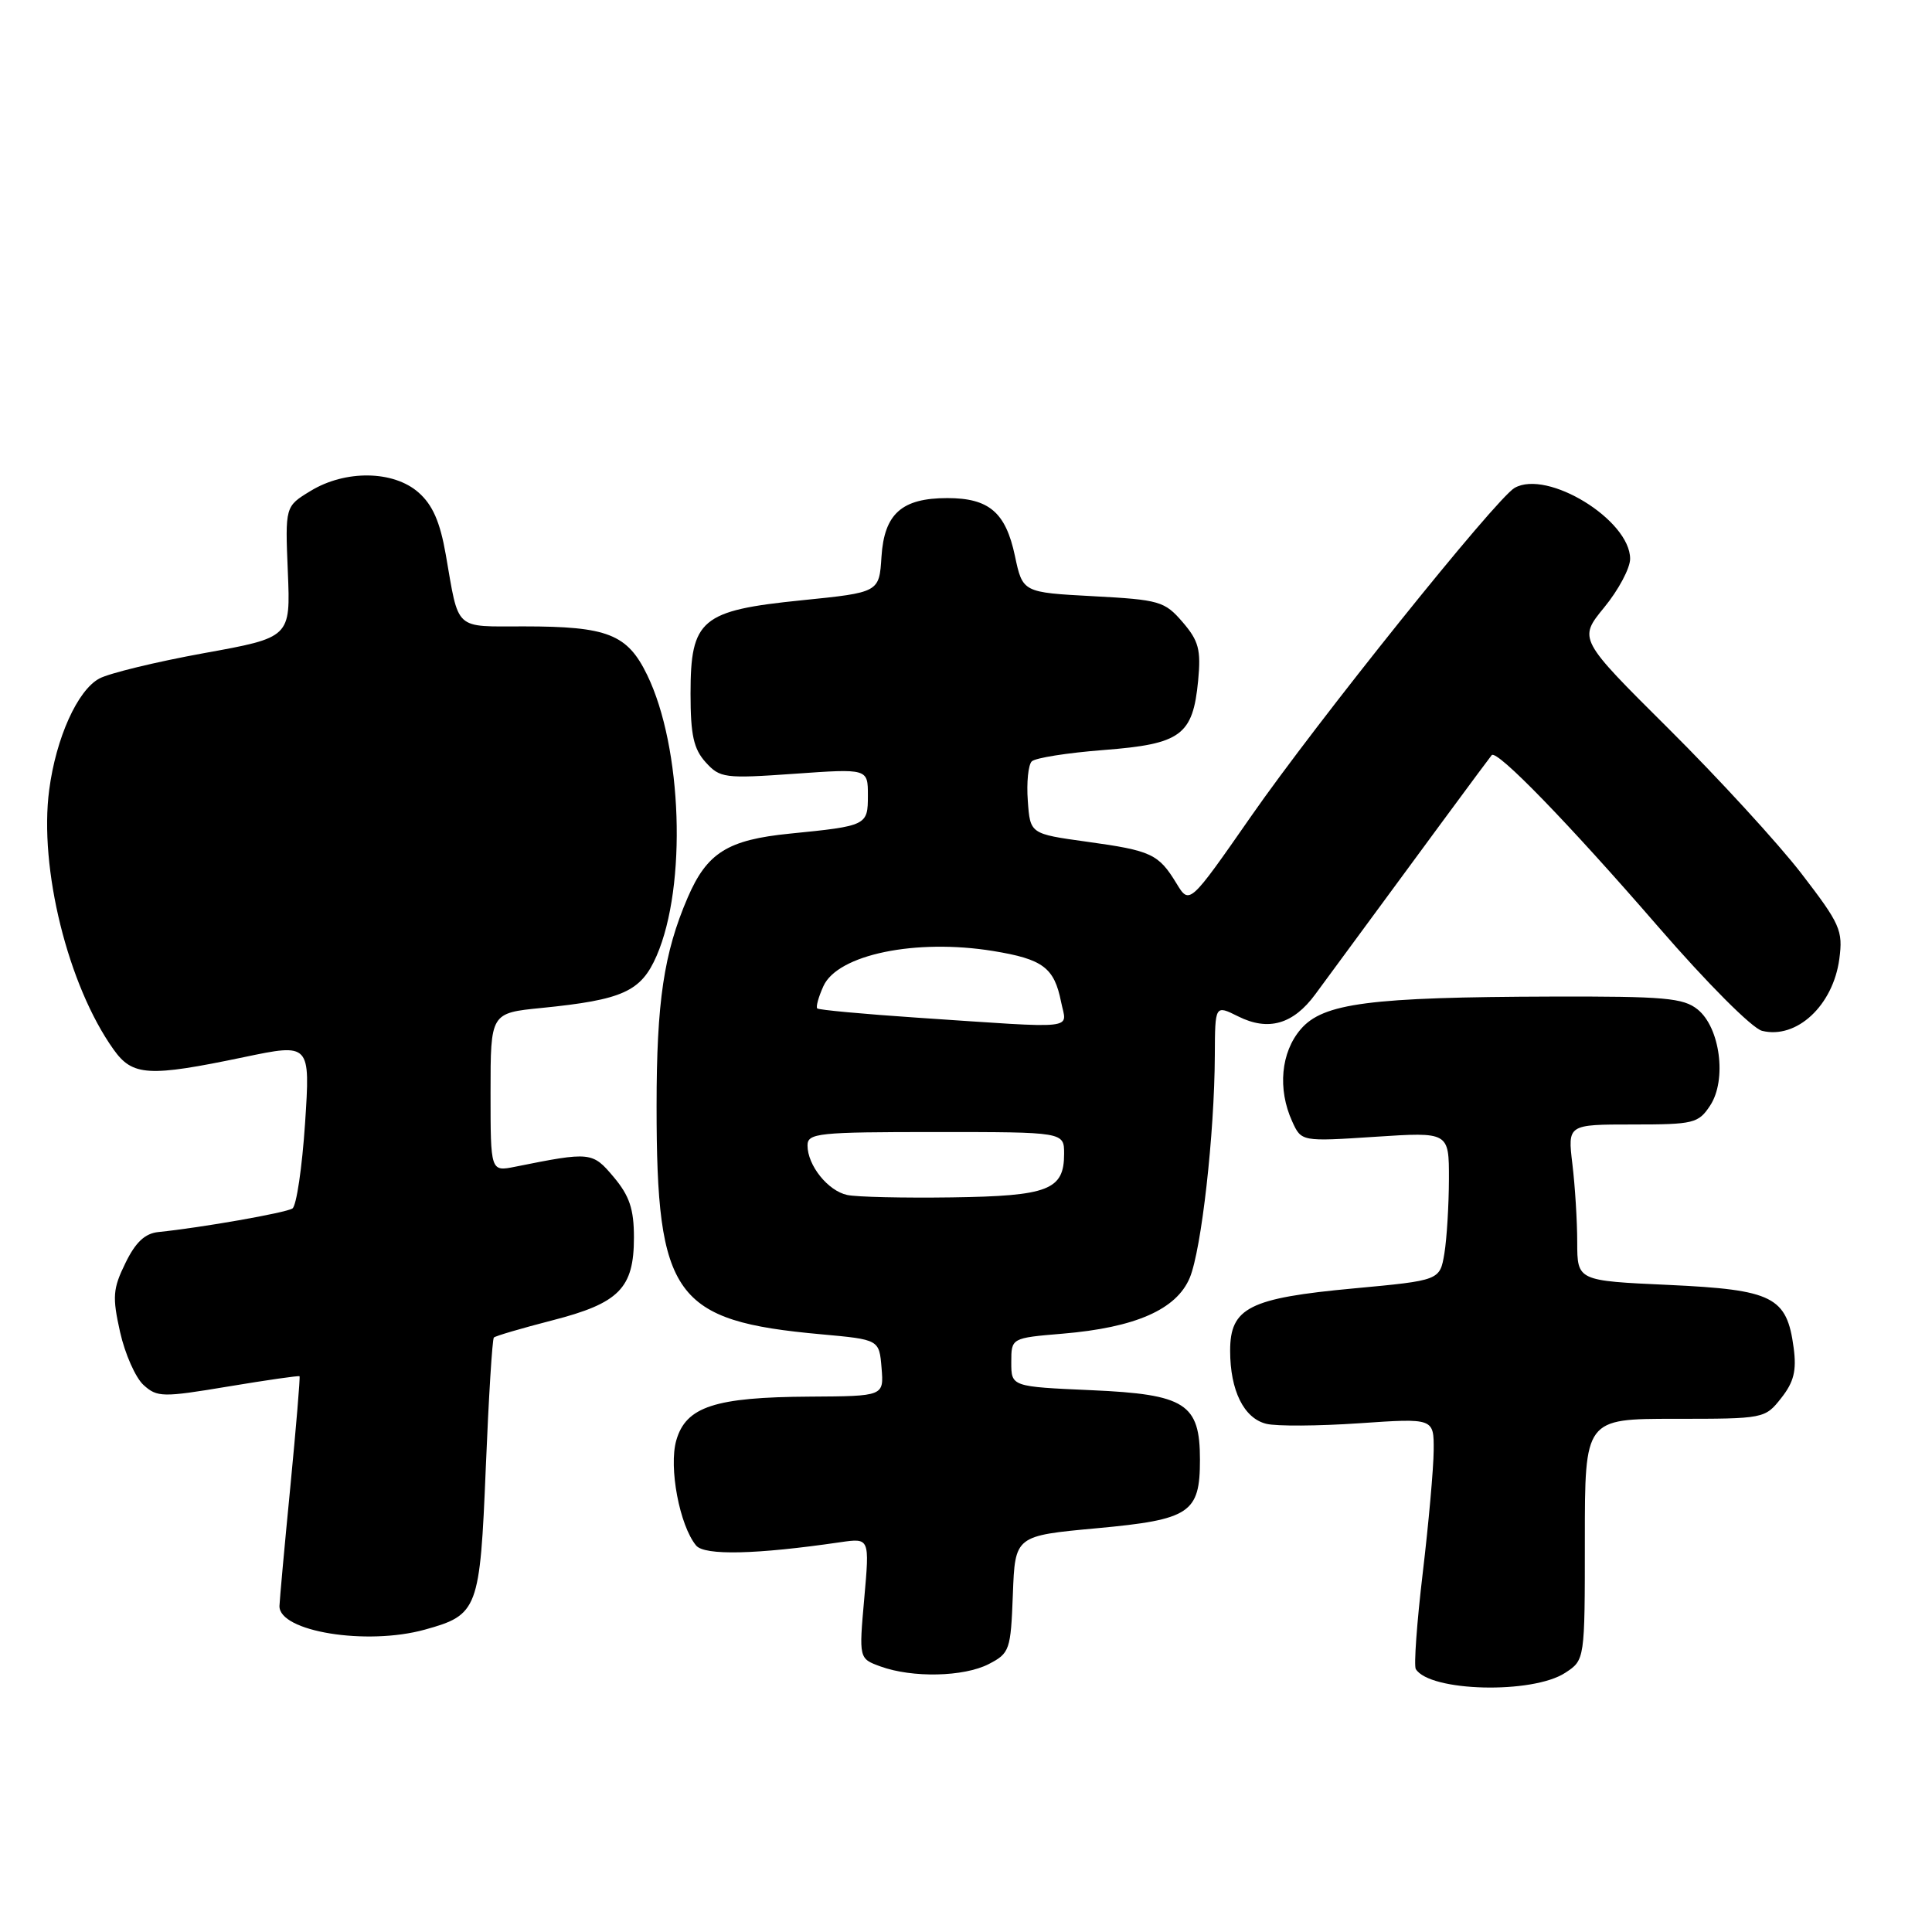 <?xml version="1.0" encoding="UTF-8" standalone="no"?>
<!DOCTYPE svg PUBLIC "-//W3C//DTD SVG 1.1//EN" "http://www.w3.org/Graphics/SVG/1.1/DTD/svg11.dtd" >
<svg xmlns="http://www.w3.org/2000/svg" xmlns:xlink="http://www.w3.org/1999/xlink" version="1.1" viewBox="0 0 256 256">
 <g >
 <path fill="currentColor"
d=" M 207.41 221.65 C 210.00 219.95 210.00 219.95 210.00 203.98 C 210.00 188.00 210.00 188.00 221.93 188.00 C 233.75 188.00 233.87 187.98 236.02 185.25 C 237.70 183.12 238.07 181.62 237.67 178.60 C 236.77 171.82 234.95 170.90 221.13 170.26 C 209.00 169.71 209.00 169.71 208.99 164.60 C 208.99 161.80 208.70 157.14 208.35 154.25 C 207.72 149.00 207.72 149.00 216.34 149.00 C 224.44 149.00 225.05 148.85 226.61 146.48 C 228.83 143.09 227.93 136.17 224.95 133.76 C 223.06 132.23 220.56 132.01 205.64 132.05 C 181.47 132.12 175.32 132.92 172.36 136.37 C 169.72 139.43 169.27 144.31 171.22 148.59 C 172.44 151.27 172.44 151.27 182.22 150.63 C 192.00 149.99 192.00 149.99 191.99 156.24 C 191.98 159.69 191.71 164.11 191.39 166.08 C 190.79 169.66 190.79 169.66 179.39 170.72 C 165.53 172.00 163.00 173.28 163.00 178.98 C 163.00 184.24 164.81 187.92 167.78 188.66 C 169.12 189.00 174.67 188.96 180.11 188.59 C 190.00 187.91 190.00 187.91 189.97 192.20 C 189.95 194.57 189.30 201.87 188.52 208.43 C 187.74 214.99 187.33 220.72 187.60 221.16 C 189.45 224.16 203.07 224.50 207.41 221.65 Z  M 131.01 220.50 C 133.79 219.06 133.93 218.66 134.21 211.25 C 134.50 203.50 134.50 203.50 145.34 202.50 C 157.70 201.36 159.00 200.49 159.00 193.42 C 159.00 185.99 157.09 184.76 144.66 184.21 C 134.00 183.74 134.00 183.74 134.00 180.51 C 134.00 177.29 134.00 177.29 140.79 176.72 C 150.44 175.91 155.89 173.52 157.65 169.31 C 159.20 165.58 160.93 150.25 160.97 139.83 C 161.00 133.15 161.00 133.15 164.05 134.67 C 168.06 136.68 171.36 135.73 174.29 131.74 C 188.07 112.99 197.34 100.42 197.66 100.06 C 198.34 99.29 207.85 109.09 219.68 122.75 C 226.23 130.31 232.16 136.25 233.48 136.59 C 238.06 137.73 242.89 133.24 243.72 127.07 C 244.22 123.29 243.85 122.45 238.69 115.74 C 235.62 111.76 227.72 103.14 221.12 96.58 C 209.14 84.67 209.14 84.67 212.57 80.48 C 214.46 78.18 216.00 75.28 216.00 74.05 C 216.00 68.90 205.03 62.17 200.69 64.65 C 198.22 66.07 174.40 95.75 165.75 108.20 C 157.61 119.89 157.61 119.89 155.89 117.06 C 153.51 113.15 152.57 112.71 144.00 111.53 C 136.50 110.49 136.50 110.49 136.19 106.11 C 136.01 103.70 136.25 101.35 136.71 100.89 C 137.18 100.42 141.47 99.75 146.25 99.38 C 156.49 98.59 158.06 97.44 158.76 90.19 C 159.15 86.09 158.84 84.92 156.70 82.43 C 154.32 79.67 153.65 79.47 144.84 79.00 C 135.51 78.50 135.51 78.50 134.48 73.65 C 133.26 67.89 131.05 66.00 125.53 66.00 C 119.49 66.00 117.17 68.07 116.80 73.77 C 116.50 78.50 116.50 78.50 106.24 79.54 C 92.89 80.89 91.50 82.06 91.50 91.92 C 91.50 97.39 91.91 99.24 93.50 101.00 C 95.40 103.10 96.01 103.18 105.25 102.53 C 115.00 101.84 115.00 101.84 115.00 105.40 C 115.00 109.38 114.88 109.44 104.66 110.46 C 96.42 111.28 93.68 112.99 91.12 118.94 C 87.96 126.28 87.00 132.74 87.00 146.59 C 87.00 171.81 89.33 175.04 108.80 176.80 C 116.50 177.50 116.50 177.50 116.81 181.25 C 117.12 185.00 117.12 185.00 107.31 185.06 C 94.72 185.13 90.89 186.39 89.61 190.86 C 88.59 194.43 90.05 202.15 92.24 204.79 C 93.36 206.14 100.22 205.98 111.36 204.35 C 115.23 203.79 115.23 203.79 114.52 211.78 C 113.81 219.77 113.81 219.77 116.66 220.81 C 120.89 222.35 127.71 222.20 131.01 220.50 Z  M 56.31 215.93 C 63.34 213.98 63.60 213.29 64.37 194.47 C 64.75 185.19 65.23 177.44 65.44 177.23 C 65.65 177.02 69.12 176.00 73.16 174.96 C 82.05 172.68 84.00 170.70 84.00 163.97 C 84.00 160.21 83.41 158.46 81.33 155.98 C 78.50 152.61 78.27 152.59 68.25 154.60 C 65.00 155.25 65.00 155.25 65.00 144.74 C 65.00 134.23 65.00 134.23 71.75 133.56 C 82.54 132.48 84.94 131.39 87.01 126.64 C 91.03 117.37 90.41 99.02 85.75 89.43 C 83.13 84.03 80.51 83.00 69.42 83.00 C 60.10 83.00 60.84 83.68 59.07 73.50 C 58.31 69.14 57.32 66.89 55.45 65.25 C 52.13 62.33 45.75 62.24 41.14 65.06 C 37.78 67.10 37.78 67.10 38.14 75.78 C 38.50 84.47 38.50 84.47 27.00 86.55 C 20.68 87.70 14.45 89.21 13.16 89.91 C 10.27 91.46 7.42 97.79 6.52 104.66 C 5.15 115.02 9.01 130.59 15.04 139.05 C 17.56 142.60 19.67 142.72 32.31 140.08 C 41.12 138.24 41.12 138.24 40.42 148.87 C 40.03 154.72 39.28 159.78 38.75 160.13 C 37.85 160.71 26.68 162.67 21.00 163.25 C 19.21 163.43 17.96 164.60 16.62 167.36 C 14.95 170.76 14.87 171.85 15.91 176.50 C 16.56 179.40 17.96 182.56 19.02 183.52 C 20.83 185.16 21.54 185.17 30.23 183.72 C 35.33 182.87 39.58 182.26 39.69 182.36 C 39.79 182.46 39.24 189.06 38.47 197.02 C 37.69 204.98 37.05 212.08 37.03 212.80 C 36.95 216.19 48.58 218.08 56.31 215.93 Z  M 112.26 158.34 C 109.71 157.80 107.00 154.42 107.00 151.78 C 107.00 150.14 108.38 150.00 124.00 150.00 C 141.00 150.00 141.00 150.00 141.00 152.88 C 141.00 157.68 138.93 158.48 126.10 158.66 C 119.72 158.75 113.49 158.61 112.26 158.34 Z  M 121.57 134.85 C 114.46 134.37 108.48 133.82 108.29 133.62 C 108.09 133.42 108.46 132.09 109.11 130.66 C 111.01 126.48 121.35 124.35 131.58 126.01 C 138.20 127.09 139.69 128.21 140.60 132.76 C 141.35 136.51 143.27 136.30 121.57 134.85 Z "/>
</g>
</svg>